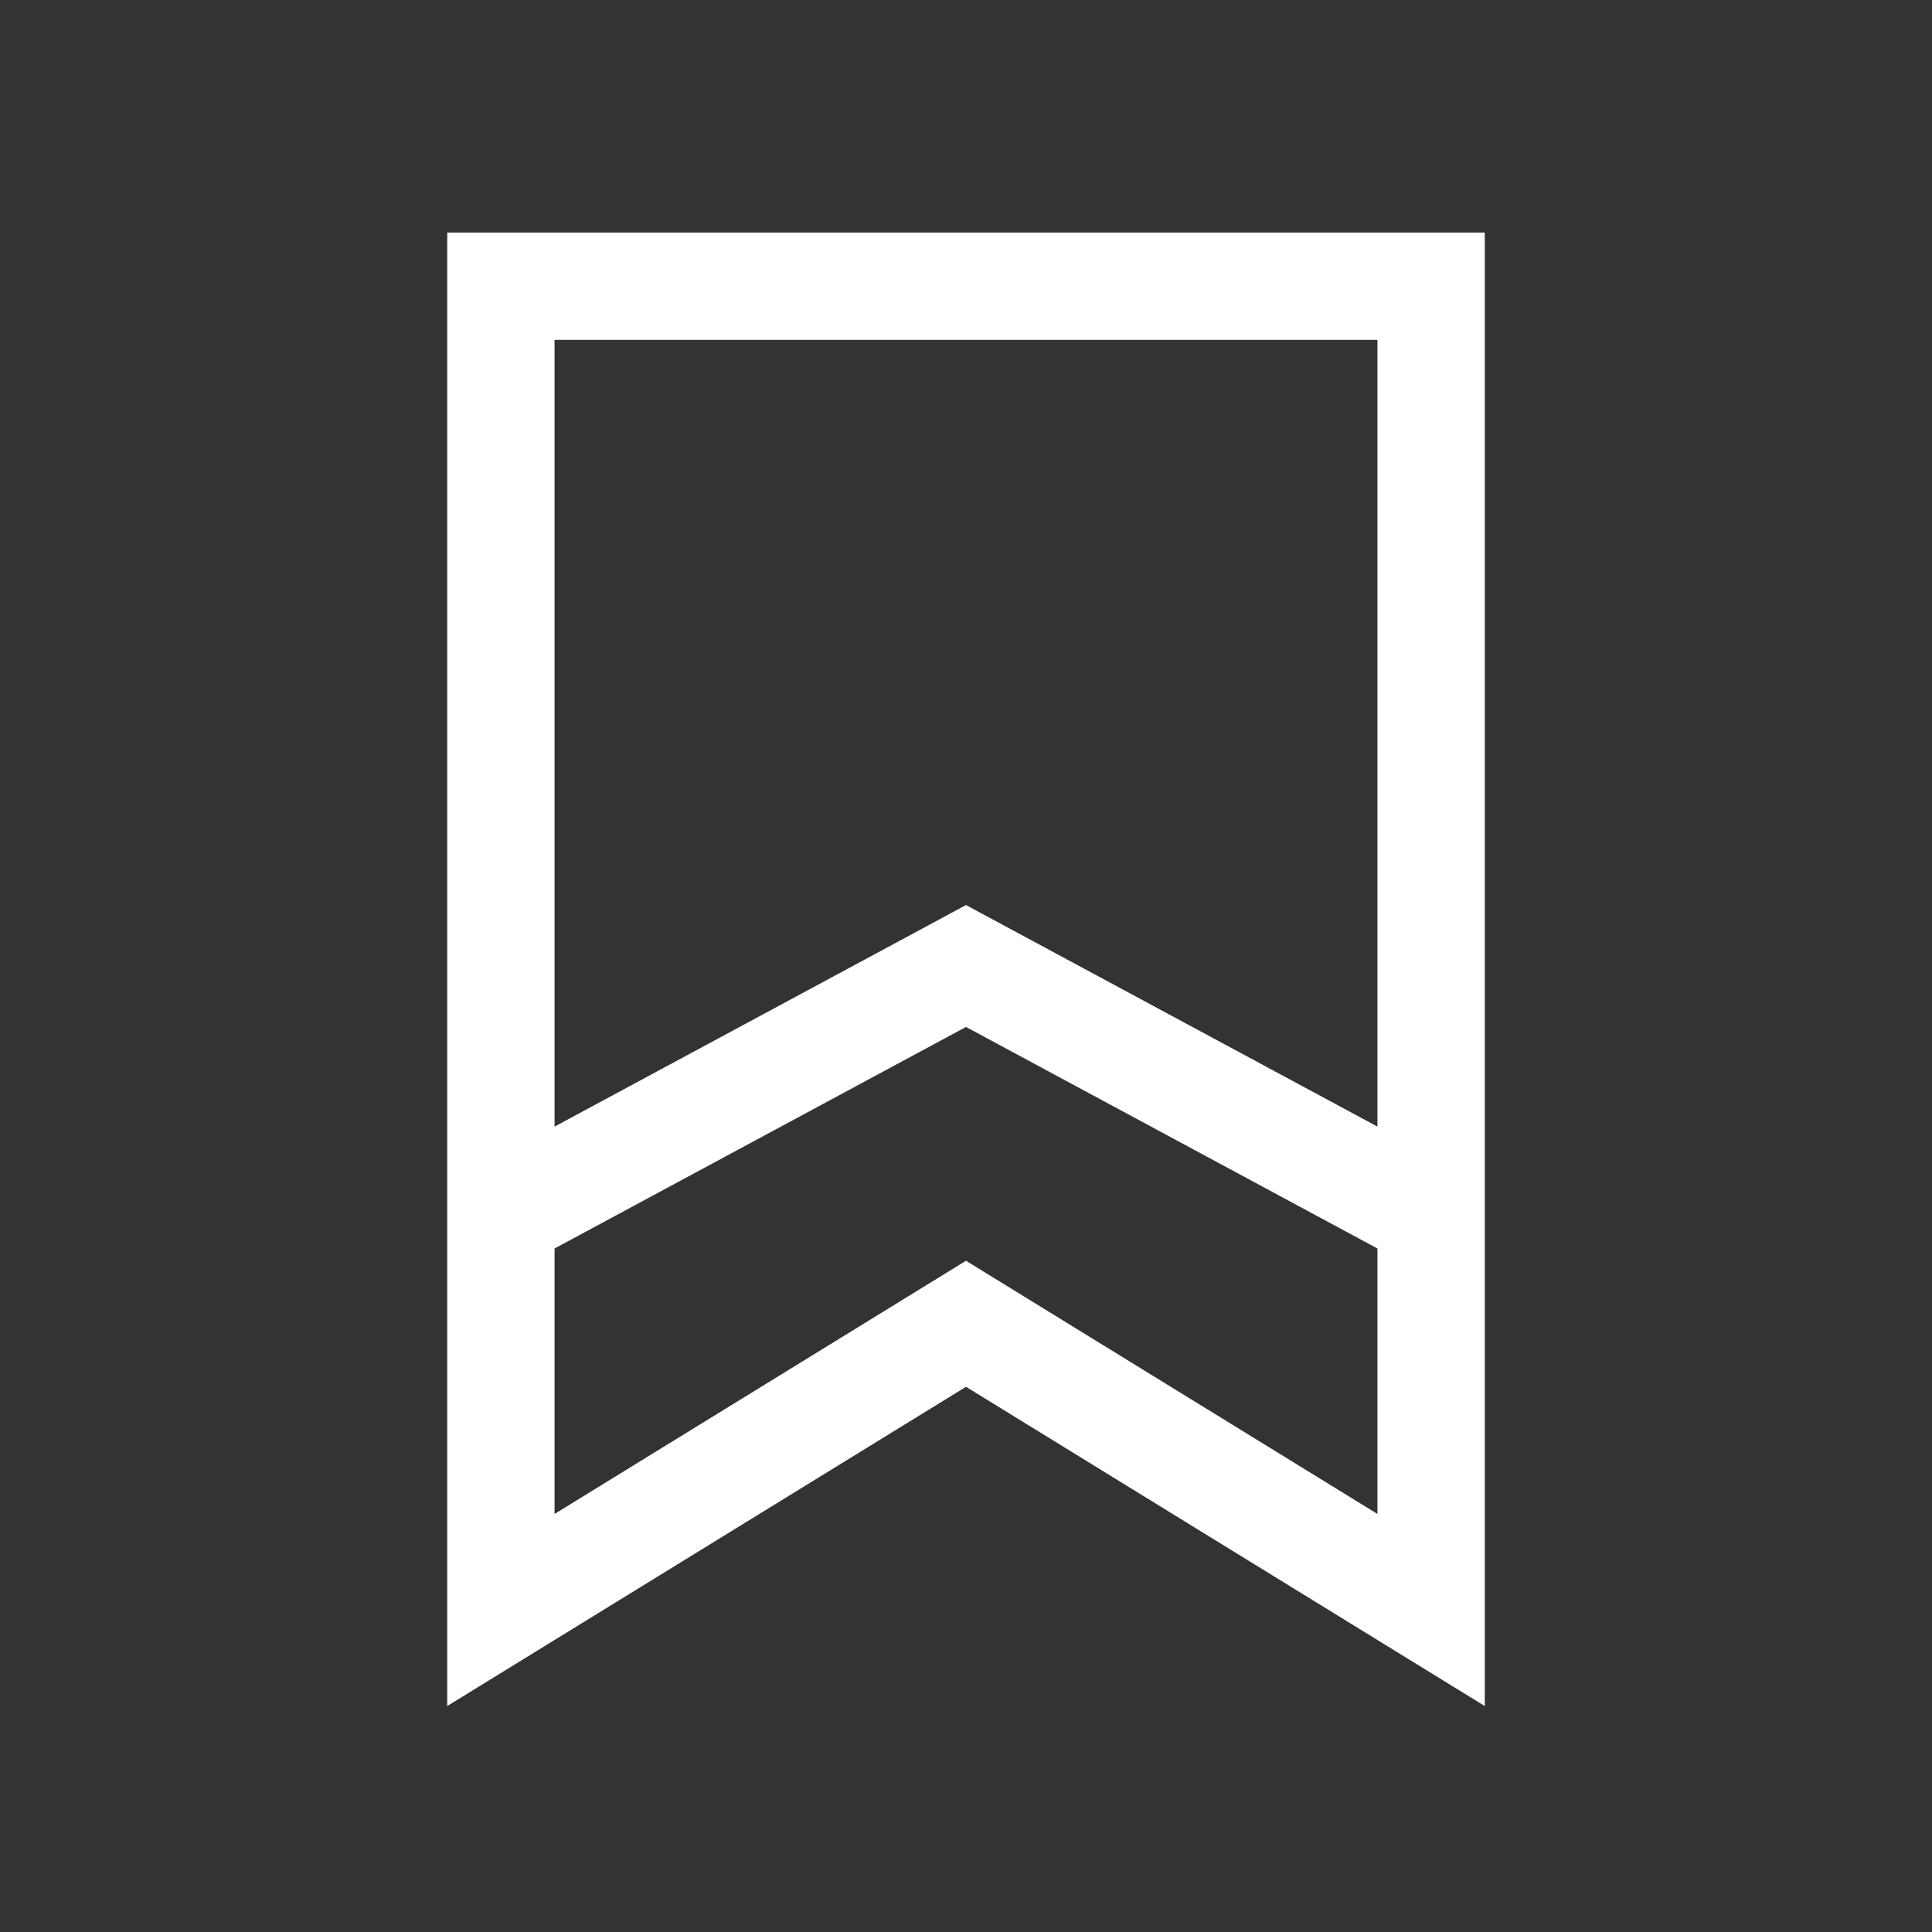 <svg width="27" height="27" viewBox="0 0 27 27" fill="none" xmlns="http://www.w3.org/2000/svg">
<rect x="0" y="0" width="27" height="27" fill="#333333" stroke="none"/>
<path d="M7 22.5V4H20V22.5L13.5 18.5L7 22.5Z" stroke="white" stroke-width="1.5"/>
<path d="M7 17L13.5 13.5L20 17" stroke="white" stroke-width="1.5"/>
</svg>
